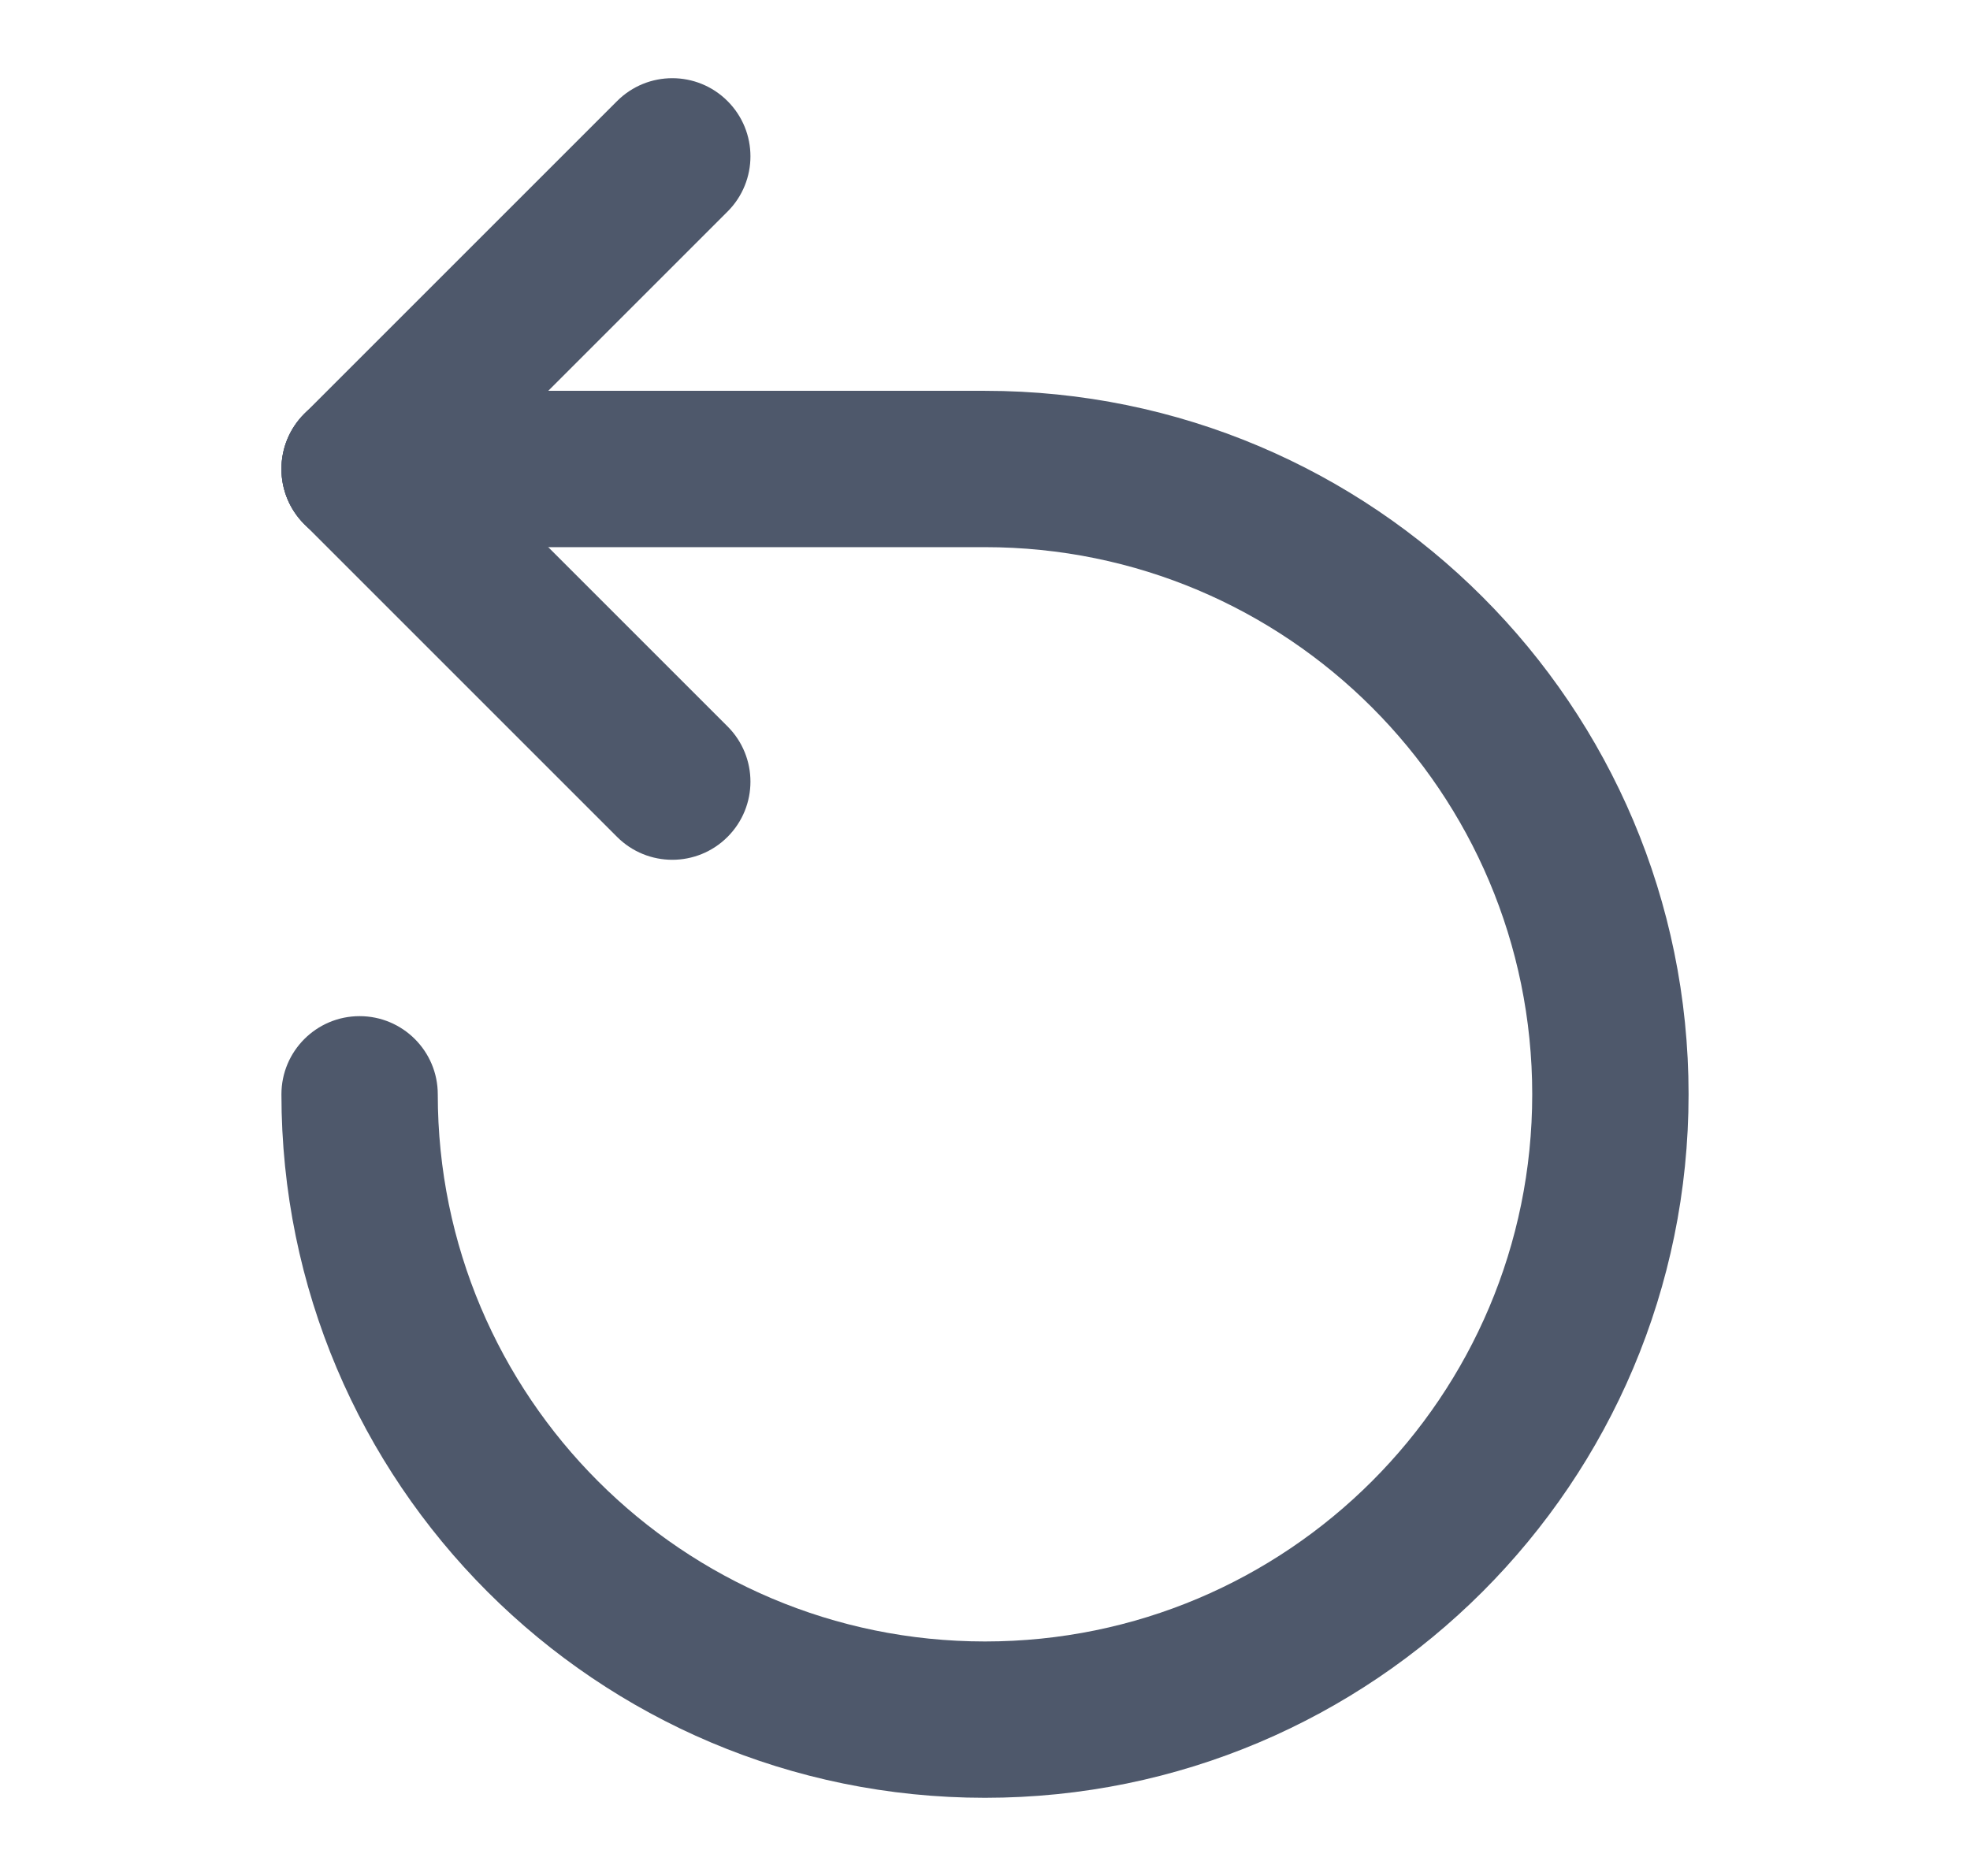 <svg width="21" height="20" viewBox="0 0 14 18" fill="none" xmlns="http://www.w3.org/2000/svg">
<path fill-rule="evenodd" clip-rule="evenodd" d="M4.53 0.97C4.823 1.263 4.823 1.737 4.53 2.03L1.53 5.03C1.237 5.323 0.763 5.323 0.47 5.03C0.177 4.737 0.177 4.263 0.47 3.97L3.47 0.97C3.763 0.677 4.237 0.677 4.53 0.97Z" fill="#4E586B"/>
<path fill-rule="evenodd" clip-rule="evenodd" d="M0.47 3.97C0.763 3.677 1.237 3.677 1.53 3.97L4.53 6.97C4.823 7.263 4.823 7.737 4.53 8.03C4.237 8.323 3.763 8.323 3.47 8.03L0.47 5.03C0.177 4.737 0.177 4.263 0.47 3.97Z" fill="#4E586B"/>
<path fill-rule="evenodd" clip-rule="evenodd" d="M0.25 4.5C0.25 4.086 0.586 3.75 1 3.75H7C10.728 3.75 13.75 6.772 13.75 10.5C13.75 14.228 10.728 17.25 7 17.25C3.272 17.25 0.25 14.228 0.25 10.5C0.25 10.086 0.586 9.75 1 9.75C1.414 9.75 1.75 10.086 1.75 10.5C1.75 13.4 4.1 15.75 7 15.75C9.9 15.75 12.25 13.4 12.25 10.5C12.25 7.6 9.9 5.25 7 5.25H1C0.586 5.25 0.25 4.914 0.25 4.5Z" fill="#4E586B"/>
</svg>